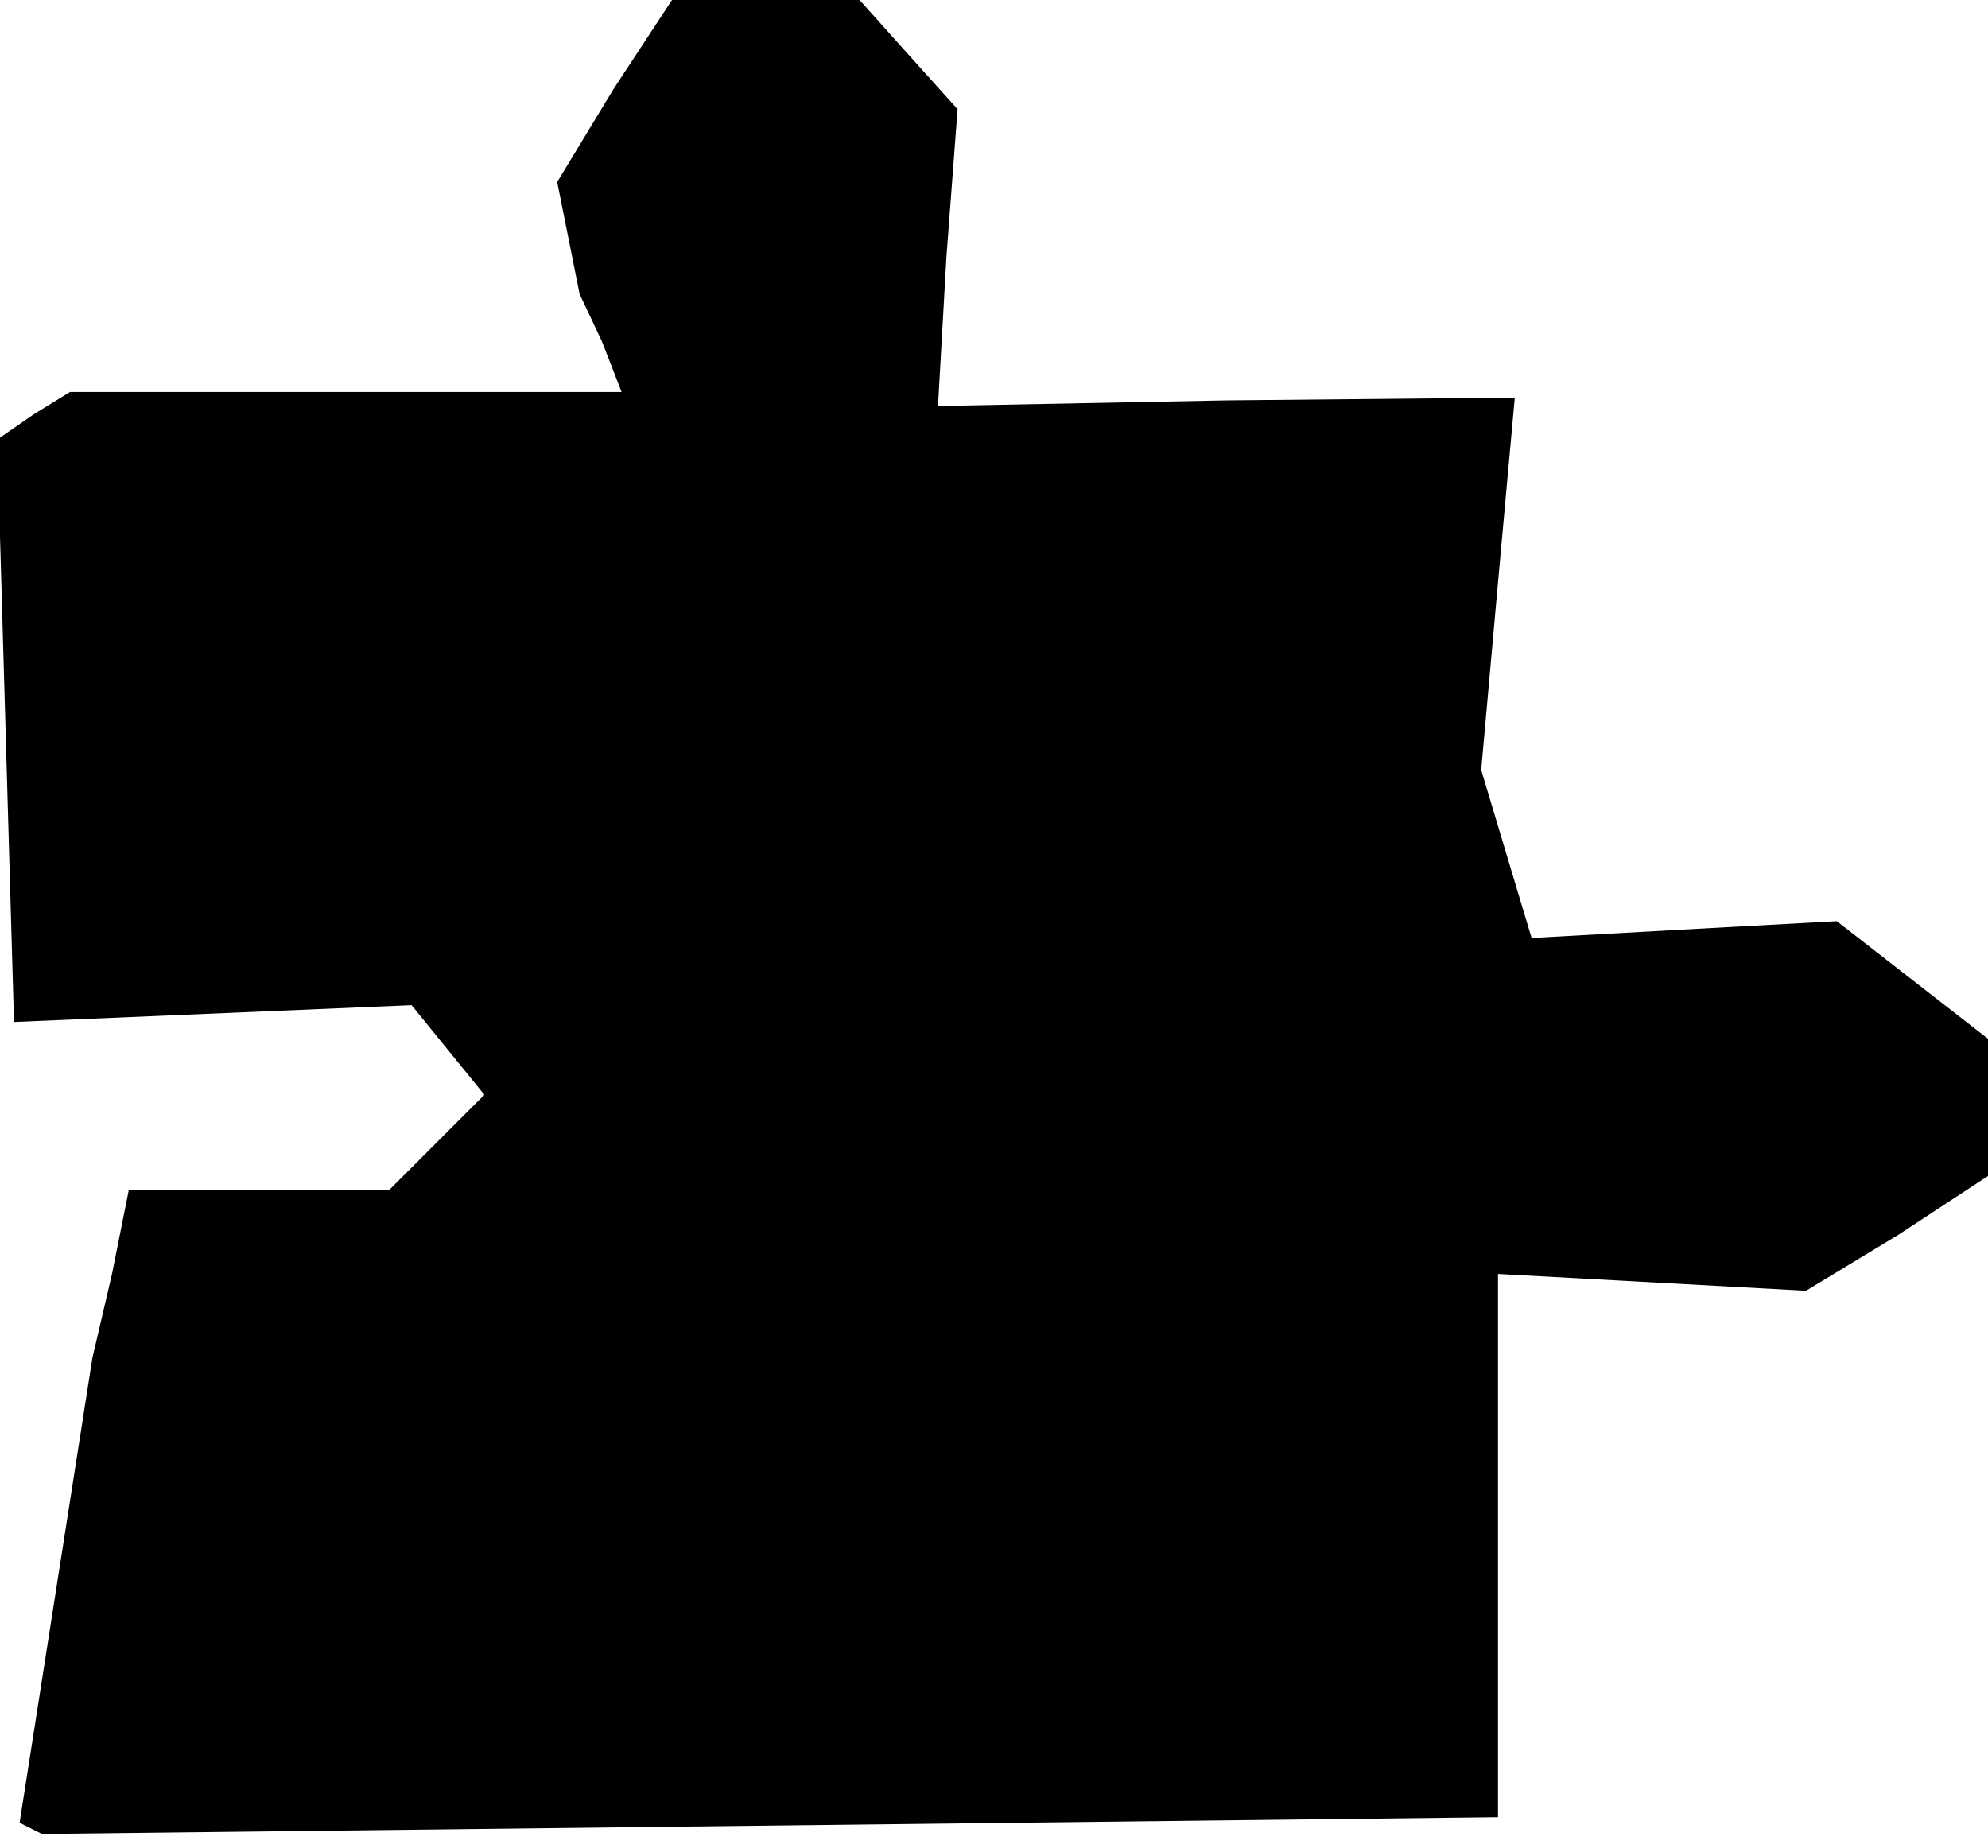<?xml version="1.0" standalone="no"?>
<!DOCTYPE svg PUBLIC "-//W3C//DTD SVG 20010904//EN"
 "http://www.w3.org/TR/2001/REC-SVG-20010904/DTD/svg10.dtd">
<svg version="1.0" xmlns="http://www.w3.org/2000/svg"
 width="71pt" height="66pt" viewBox="0 0 71 66"
 preserveAspectRatio="xMidYMid meet">
<g transform="translate(0,66) scale(0.1,-0.1)"
fill="#000000" stroke="none">
<path d="M219 628 l-20 -33 4 -20 4 -20 8 -17 7 -18 -98 0 -99 0 -13 -8 -13
-9 3 -104 3 -104 71 3 71 3 13 -16 13 -16 -17 -17 -17 -17 -46 0 -47 0 -6 -30
-7 -30 -13 -83 -13 -83 4 -2 4 -2 260 3 260 3 0 97 0 97 55 -3 55 -3 33 20 32
21 0 24 0 25 -27 21 -27 21 -55 -3 -54 -3 -9 30 -9 30 6 67 6 66 -103 -1 -103
-2 3 53 4 53 -18 20 -17 19 -34 0 -33 0 -21 -32z"/>
</g>
</svg>

